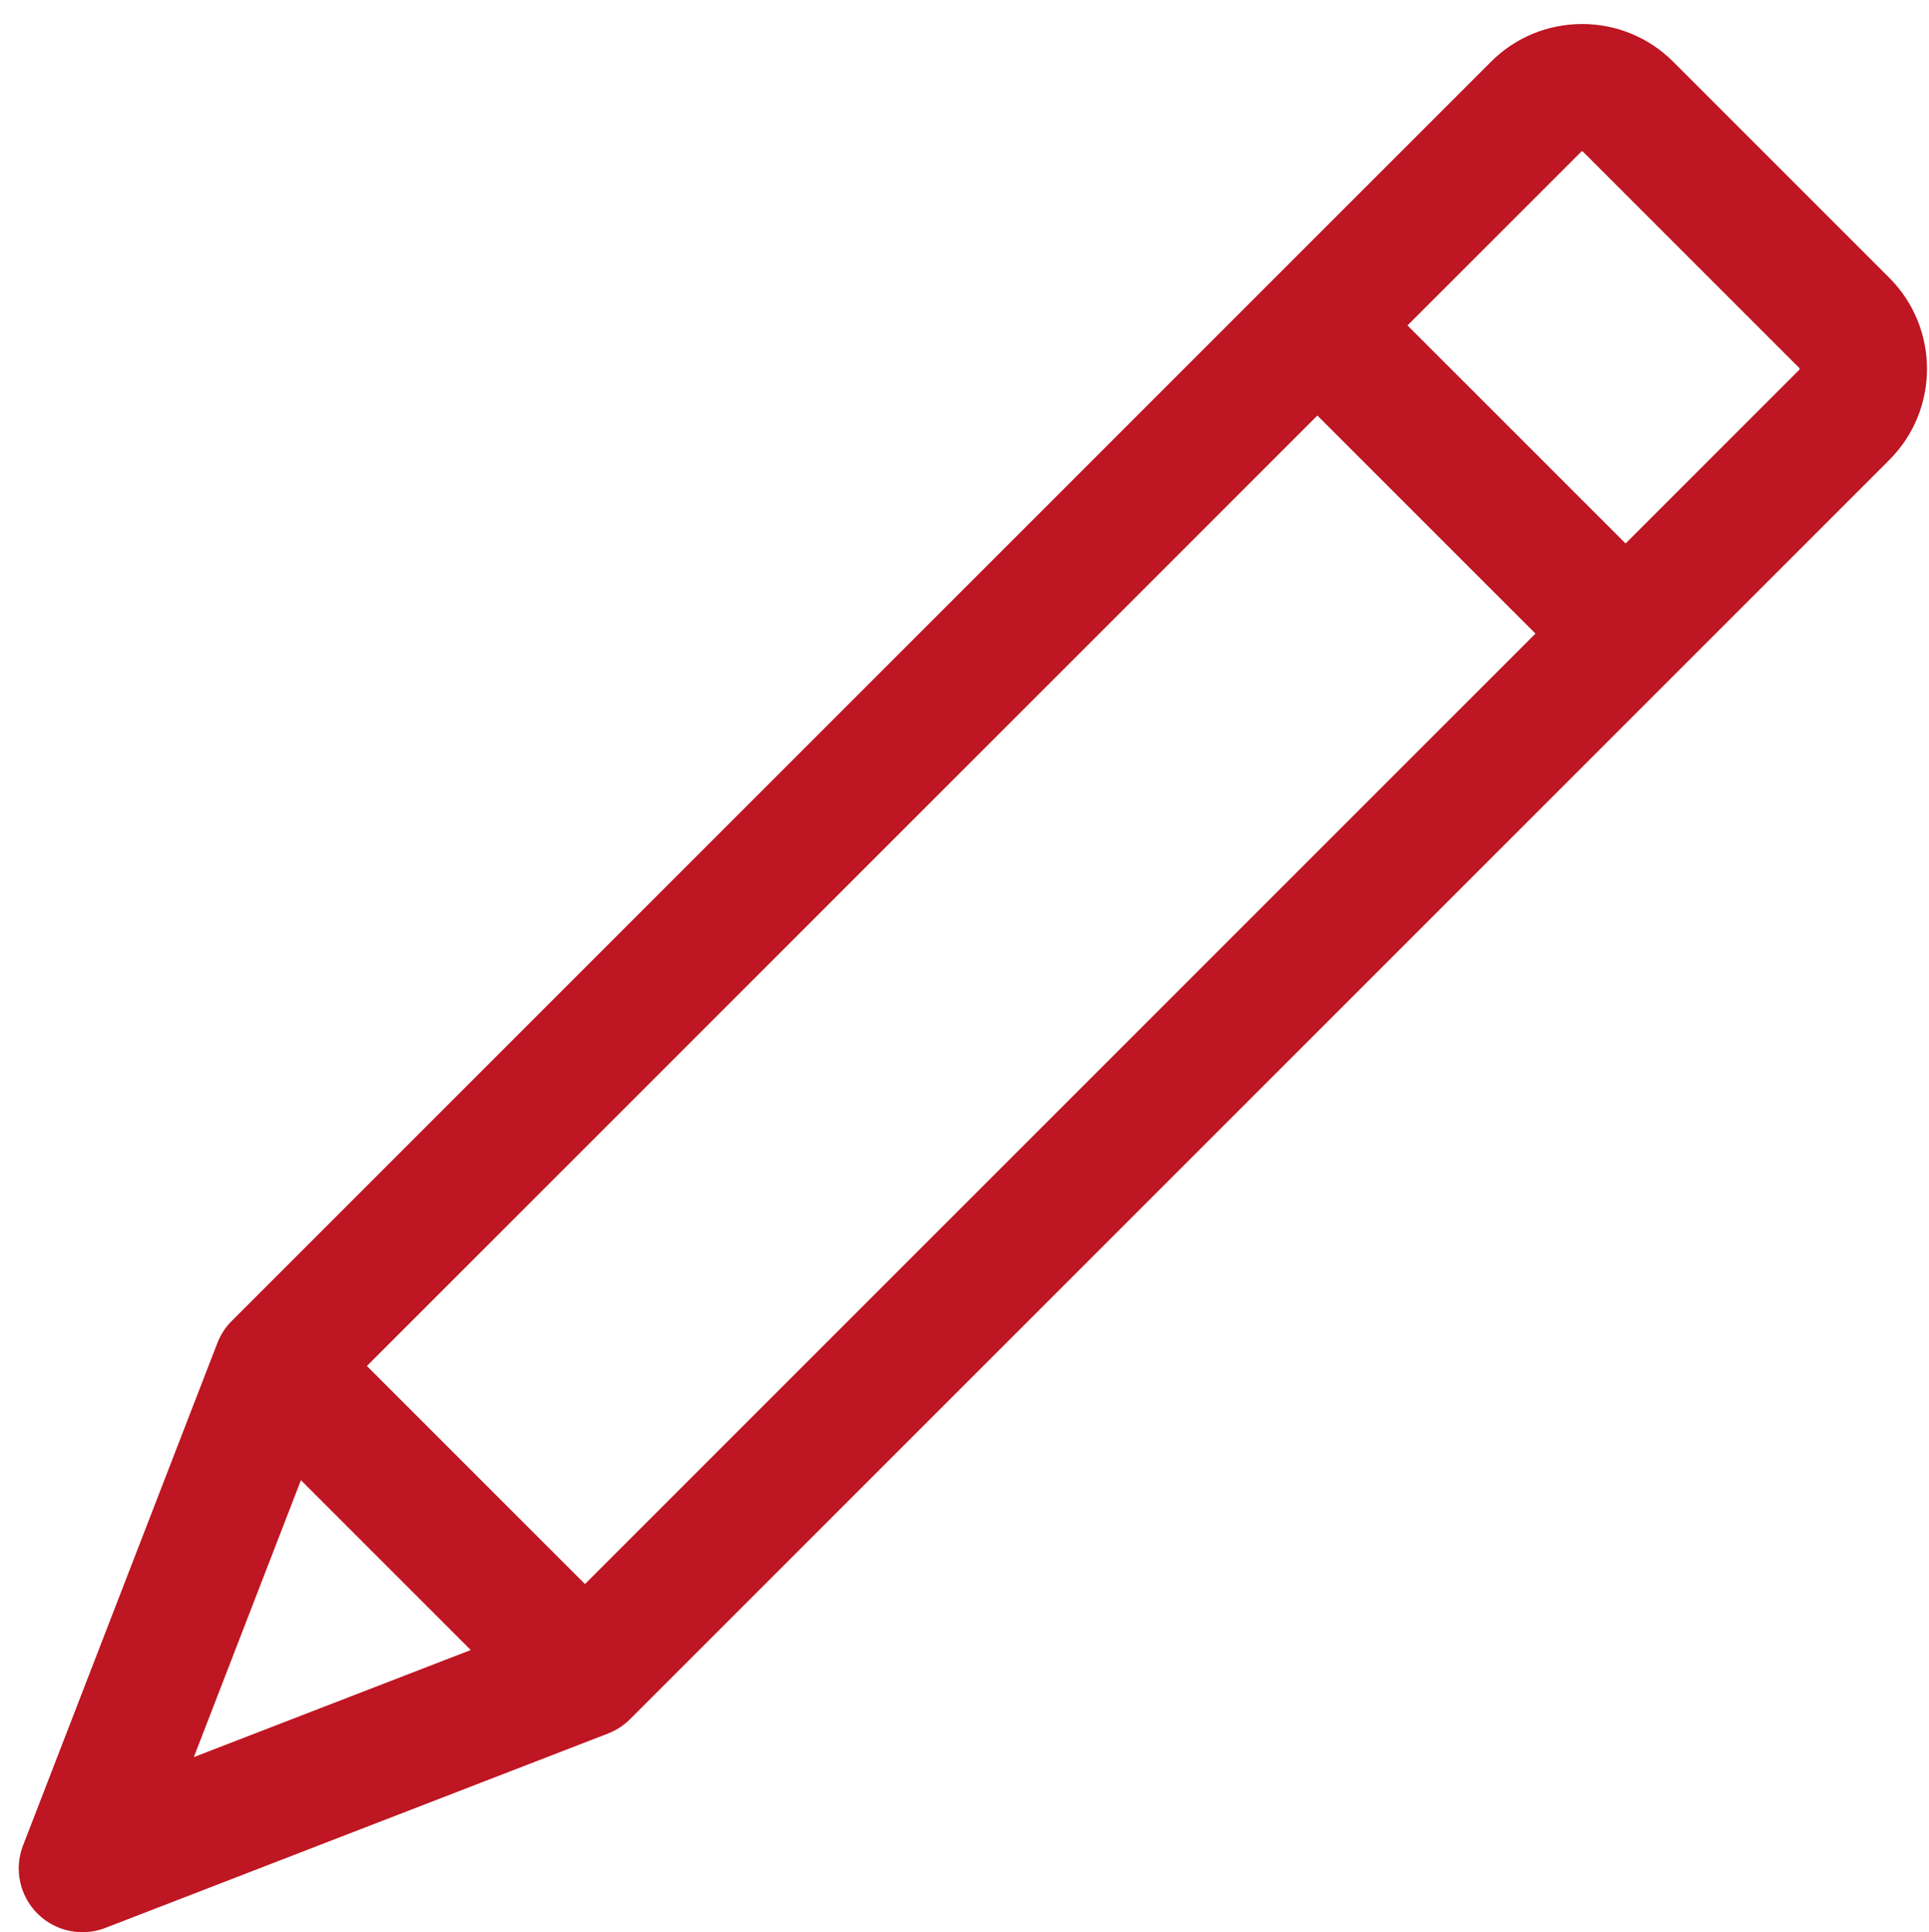 <?xml version="1.0" encoding="utf-8"?>
<!-- Generator: Adobe Illustrator 19.0.0, SVG Export Plug-In . SVG Version: 6.00 Build 0)  -->
<svg version="1.1" id="XMLID_2_" xmlns="http://www.w3.org/2000/svg" xmlns:xlink="http://www.w3.org/1999/xlink" x="0px" y="0px"
	 viewBox="0 0 302.8 303.314" enable-background="new 0 0 302.8 303.314" xml:space="preserve">
<g id="pen">
	<rect fill="none" width="302.8" height="302.8"/>
	<path fill="#BE1622" d="M296.576,43.619L262.634,9.678c-7.88-7.878-20.698-7.877-28.576,0.001L36.377,207.36
		c-0.5,0.5-0.935,1.042-1.307,1.612c-0.007,0.011-0.013,0.024-0.021,0.035c-0.179,0.277-0.344,0.56-0.492,0.85
		c-0.023,0.044-0.041,0.09-0.063,0.135c-0.128,0.259-0.248,0.52-0.352,0.786
		c-0.006,0.016-0.014,0.03-0.021,0.046L3.614,289.706c-1.428,3.692-0.543,7.879,2.256,10.679
		c1.911,1.91,4.467,2.929,7.073,2.929c1.211,0,2.434-0.22,3.605-0.673l78.883-30.508
		c0.017-0.006,0.033-0.015,0.049-0.022c0.262-0.103,0.518-0.221,0.772-0.346c0.049-0.024,0.099-0.043,0.147-0.068
		c0.292-0.15,0.578-0.316,0.857-0.497c0.009-0.006,0.018-0.01,0.026-0.016c0.57-0.372,1.112-0.806,1.613-1.307
		c0.002-0.002,0.003-0.003,0.005-0.005L262.228,106.543c0.004-0.004,0.009-0.008,0.013-0.012
		s0.008-0.009,0.012-0.013l34.321-34.321C304.453,64.319,304.454,51.5,296.576,43.619z M91.824,248.664
		l-34.234-34.233L206.794,65.228L241.027,99.46L91.824,248.664z M47.236,232.361l26.658,26.658l-43.47,16.812
		L47.236,232.361z M282.433,58.054l-27.263,27.263L220.937,51.085l27.263-27.263c0.08-0.081,0.212-0.082,0.292-0.001
		l33.94,33.94C282.514,57.842,282.514,57.973,282.433,58.054z"/>
</g>
</svg>
